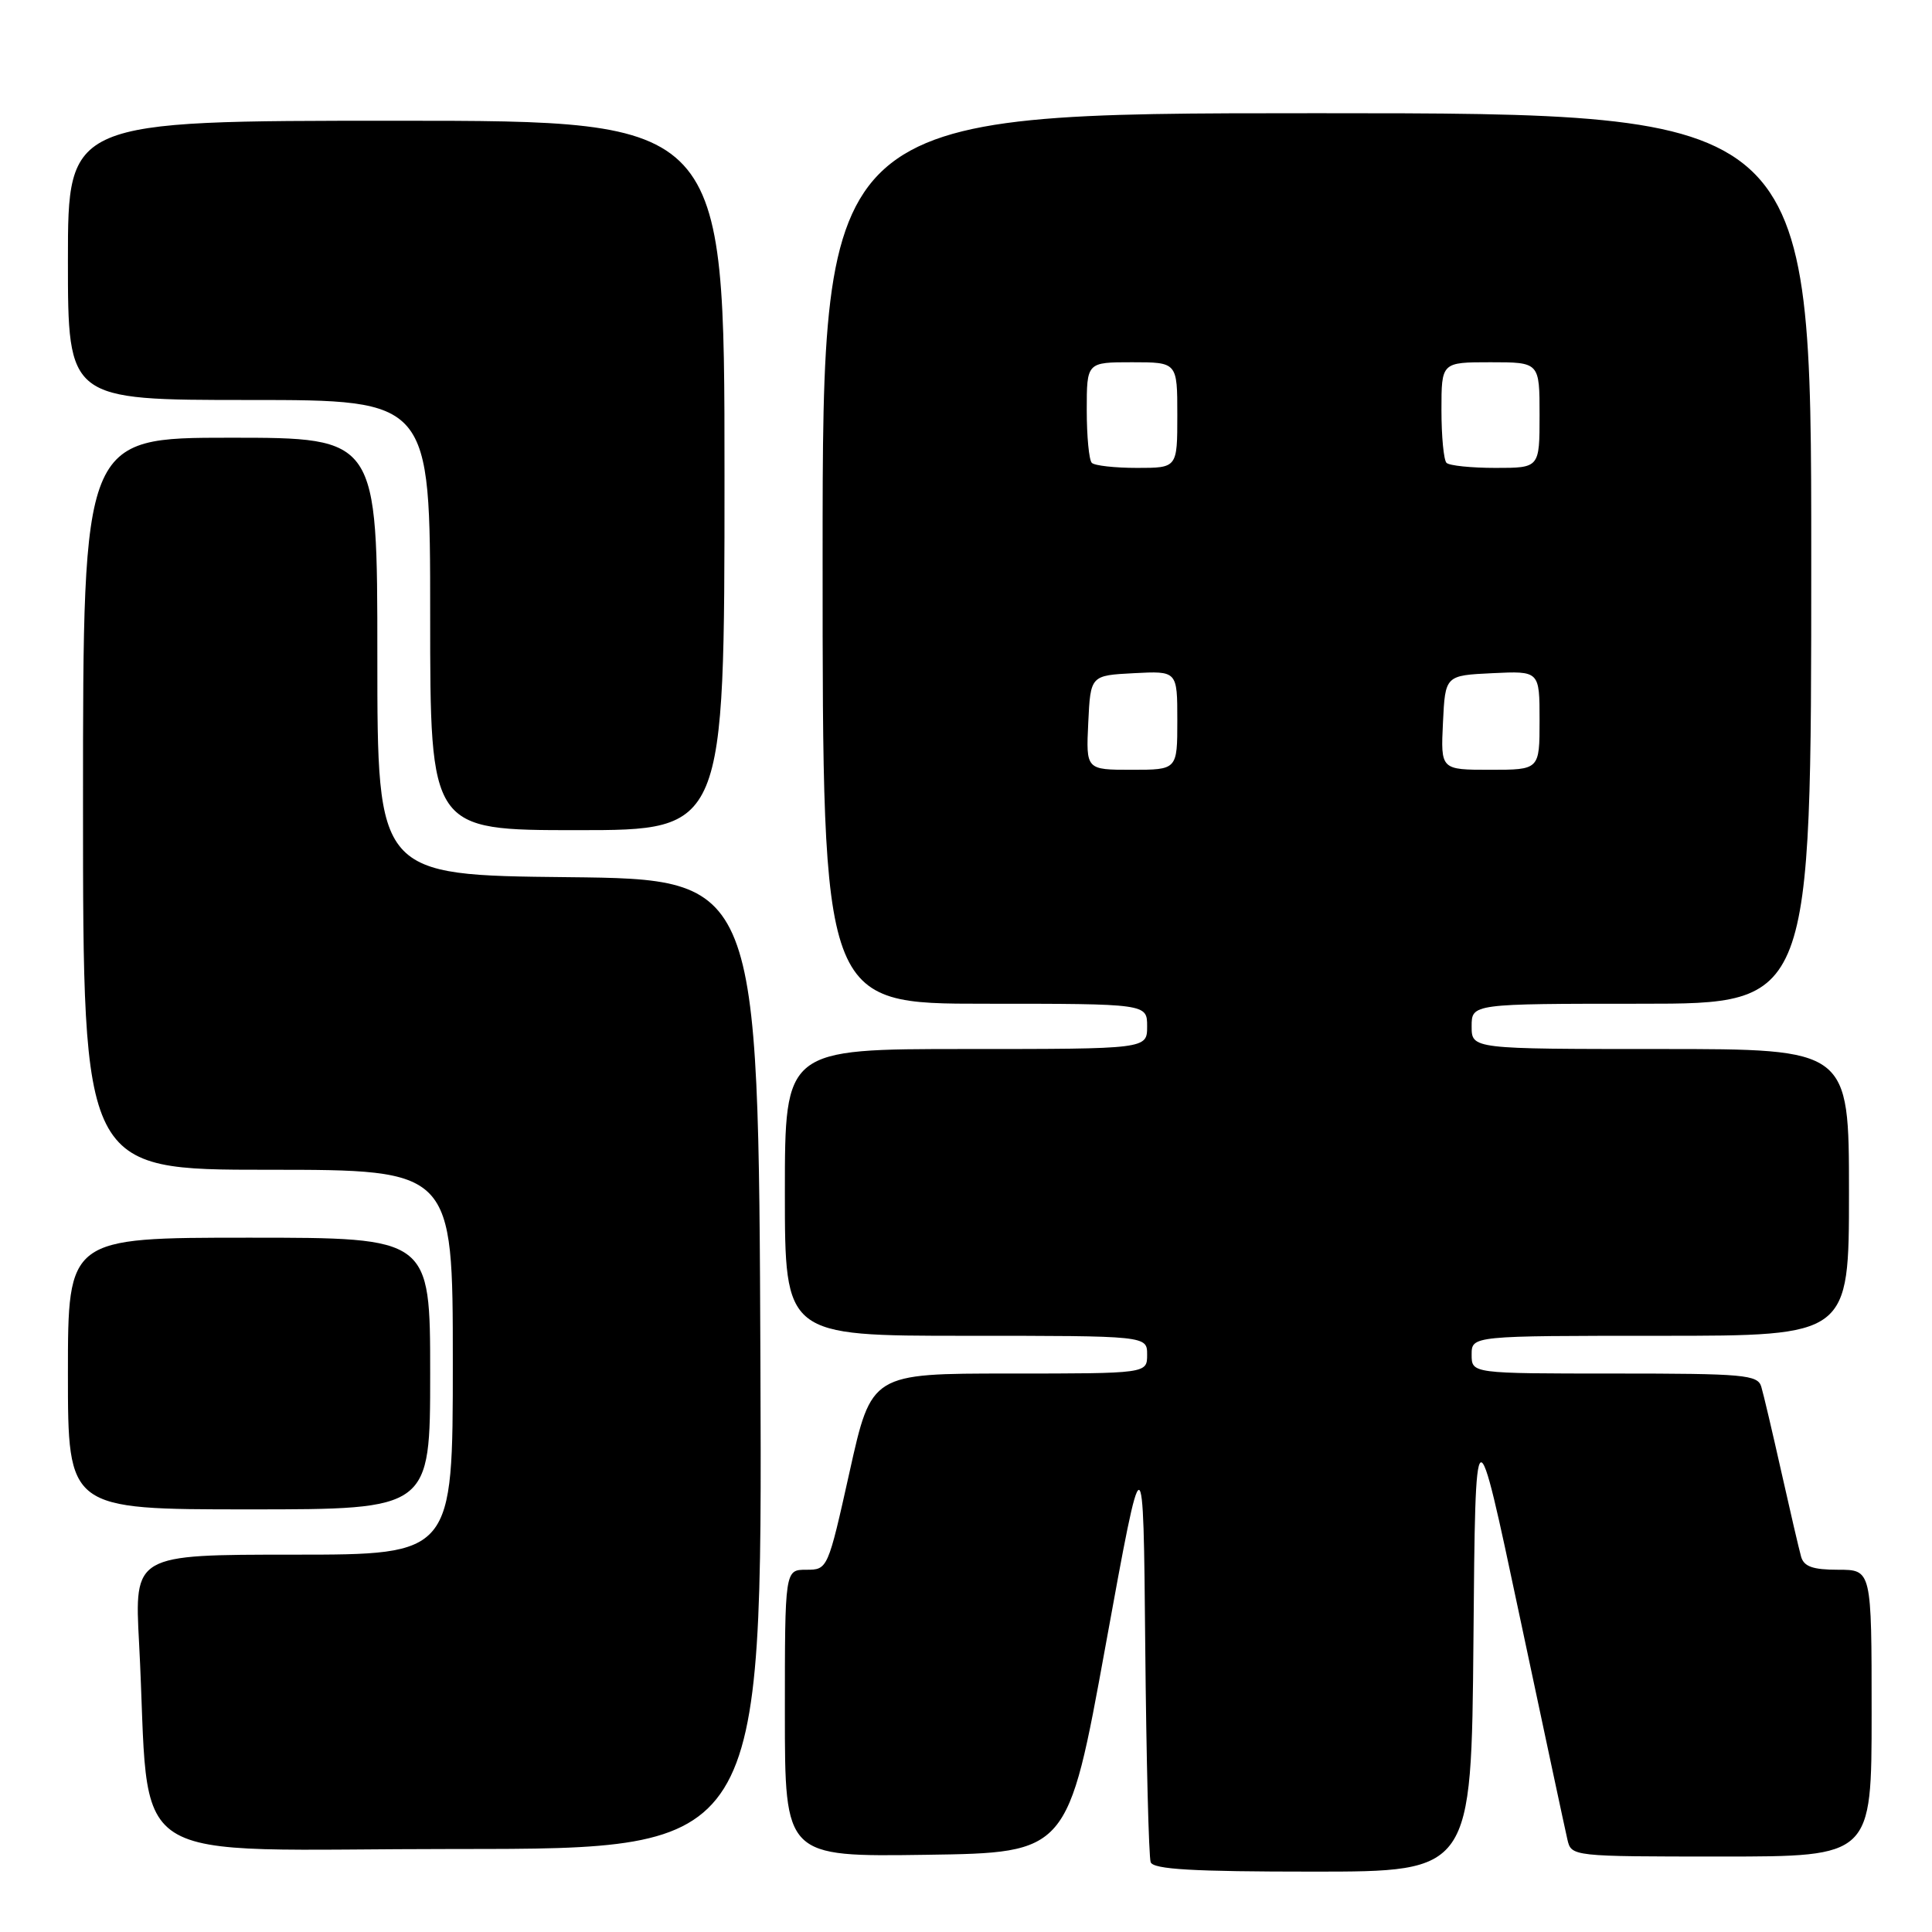 <?xml version="1.0" encoding="UTF-8" standalone="no"?>
<!DOCTYPE svg PUBLIC "-//W3C//DTD SVG 1.1//EN" "http://www.w3.org/Graphics/SVG/1.1/DTD/svg11.dtd" >
<svg xmlns="http://www.w3.org/2000/svg" xmlns:xlink="http://www.w3.org/1999/xlink" version="1.1" viewBox="0 0 256 256">
 <g >
 <path fill="currentColor"
d=" M 195.24 217.25 C 195.50 186.50 195.50 186.50 201.33 214.00 C 204.54 229.12 207.40 242.51 207.69 243.75 C 208.21 245.99 208.30 246.00 228.11 246.00 C 248.00 246.00 248.00 246.00 248.00 227.00 C 248.00 208.00 248.00 208.00 243.57 208.00 C 240.20 208.00 239.02 207.58 238.65 206.25 C 238.38 205.29 237.20 200.22 236.03 195.00 C 234.86 189.78 233.67 184.71 233.38 183.75 C 232.91 182.16 231.10 182.00 213.93 182.00 C 195.00 182.00 195.00 182.00 195.00 179.50 C 195.00 177.00 195.00 177.00 220.00 177.00 C 245.00 177.00 245.00 177.00 245.00 158.00 C 245.00 139.00 245.00 139.00 220.00 139.00 C 195.00 139.00 195.00 139.00 195.00 136.00 C 195.00 133.00 195.00 133.00 217.50 133.00 C 240.00 133.00 240.00 133.00 240.00 74.00 C 240.00 15.00 240.00 15.00 174.50 15.00 C 109.00 15.00 109.00 15.00 109.00 74.00 C 109.00 133.00 109.00 133.00 130.50 133.00 C 152.00 133.00 152.00 133.00 152.00 136.00 C 152.00 139.00 152.00 139.00 128.00 139.00 C 104.00 139.00 104.00 139.00 104.00 158.00 C 104.00 177.00 104.00 177.00 128.00 177.00 C 152.00 177.00 152.00 177.00 152.00 179.50 C 152.00 182.00 152.00 182.00 133.73 182.00 C 115.47 182.00 115.47 182.00 112.58 195.00 C 109.70 207.94 109.67 208.00 106.84 208.00 C 104.00 208.00 104.00 208.00 104.00 227.02 C 104.00 246.04 104.00 246.04 122.75 245.77 C 141.50 245.50 141.50 245.50 146.50 218.02 C 151.50 190.55 151.50 190.55 151.75 218.02 C 151.89 233.14 152.22 246.06 152.47 246.75 C 152.82 247.70 158.06 248.00 173.95 248.00 C 194.97 248.00 194.97 248.00 195.24 217.25 Z  M 100.76 180.75 C 100.50 116.50 100.50 116.50 75.25 116.23 C 50.00 115.97 50.00 115.97 50.00 86.98 C 50.00 58.00 50.00 58.00 30.50 58.00 C 11.00 58.00 11.00 58.00 11.00 106.50 C 11.00 155.00 11.00 155.00 35.50 155.00 C 60.00 155.00 60.00 155.00 60.00 180.50 C 60.00 206.00 60.00 206.00 38.90 206.00 C 17.80 206.00 17.80 206.00 18.43 217.75 C 20.05 248.21 15.09 245.00 60.61 245.00 C 101.01 245.00 101.01 245.00 100.76 180.75 Z  M 57.00 182.00 C 57.00 164.00 57.00 164.00 33.00 164.00 C 9.00 164.00 9.00 164.00 9.00 182.00 C 9.00 200.00 9.00 200.00 33.00 200.00 C 57.00 200.00 57.00 200.00 57.00 182.00 Z  M 96.00 63.00 C 96.00 16.00 96.00 16.00 52.50 16.00 C 9.00 16.00 9.00 16.00 9.00 34.50 C 9.00 53.00 9.00 53.00 33.00 53.00 C 57.00 53.00 57.00 53.00 57.00 81.50 C 57.00 110.00 57.00 110.00 76.50 110.00 C 96.00 110.00 96.00 110.00 96.00 63.00 Z  M 144.20 95.75 C 144.50 89.50 144.50 89.50 150.25 89.20 C 156.00 88.90 156.00 88.90 156.00 95.45 C 156.00 102.00 156.00 102.00 149.95 102.00 C 143.90 102.00 143.90 102.00 144.20 95.75 Z  M 191.20 95.75 C 191.50 89.50 191.50 89.50 197.75 89.20 C 204.00 88.90 204.00 88.90 204.00 95.45 C 204.00 102.00 204.00 102.00 197.45 102.00 C 190.90 102.00 190.90 102.00 191.20 95.75 Z  M 144.67 61.33 C 144.30 60.97 144.00 57.82 144.00 54.33 C 144.00 48.00 144.00 48.00 150.00 48.00 C 156.00 48.00 156.00 48.00 156.00 55.00 C 156.00 62.00 156.00 62.00 150.67 62.00 C 147.73 62.00 145.03 61.70 144.67 61.33 Z  M 191.67 61.33 C 191.30 60.97 191.00 57.82 191.00 54.33 C 191.00 48.00 191.00 48.00 197.50 48.00 C 204.00 48.00 204.00 48.00 204.00 55.00 C 204.00 62.00 204.00 62.00 198.17 62.00 C 194.96 62.00 192.03 61.70 191.67 61.33 Z "/>
</g>
</svg>